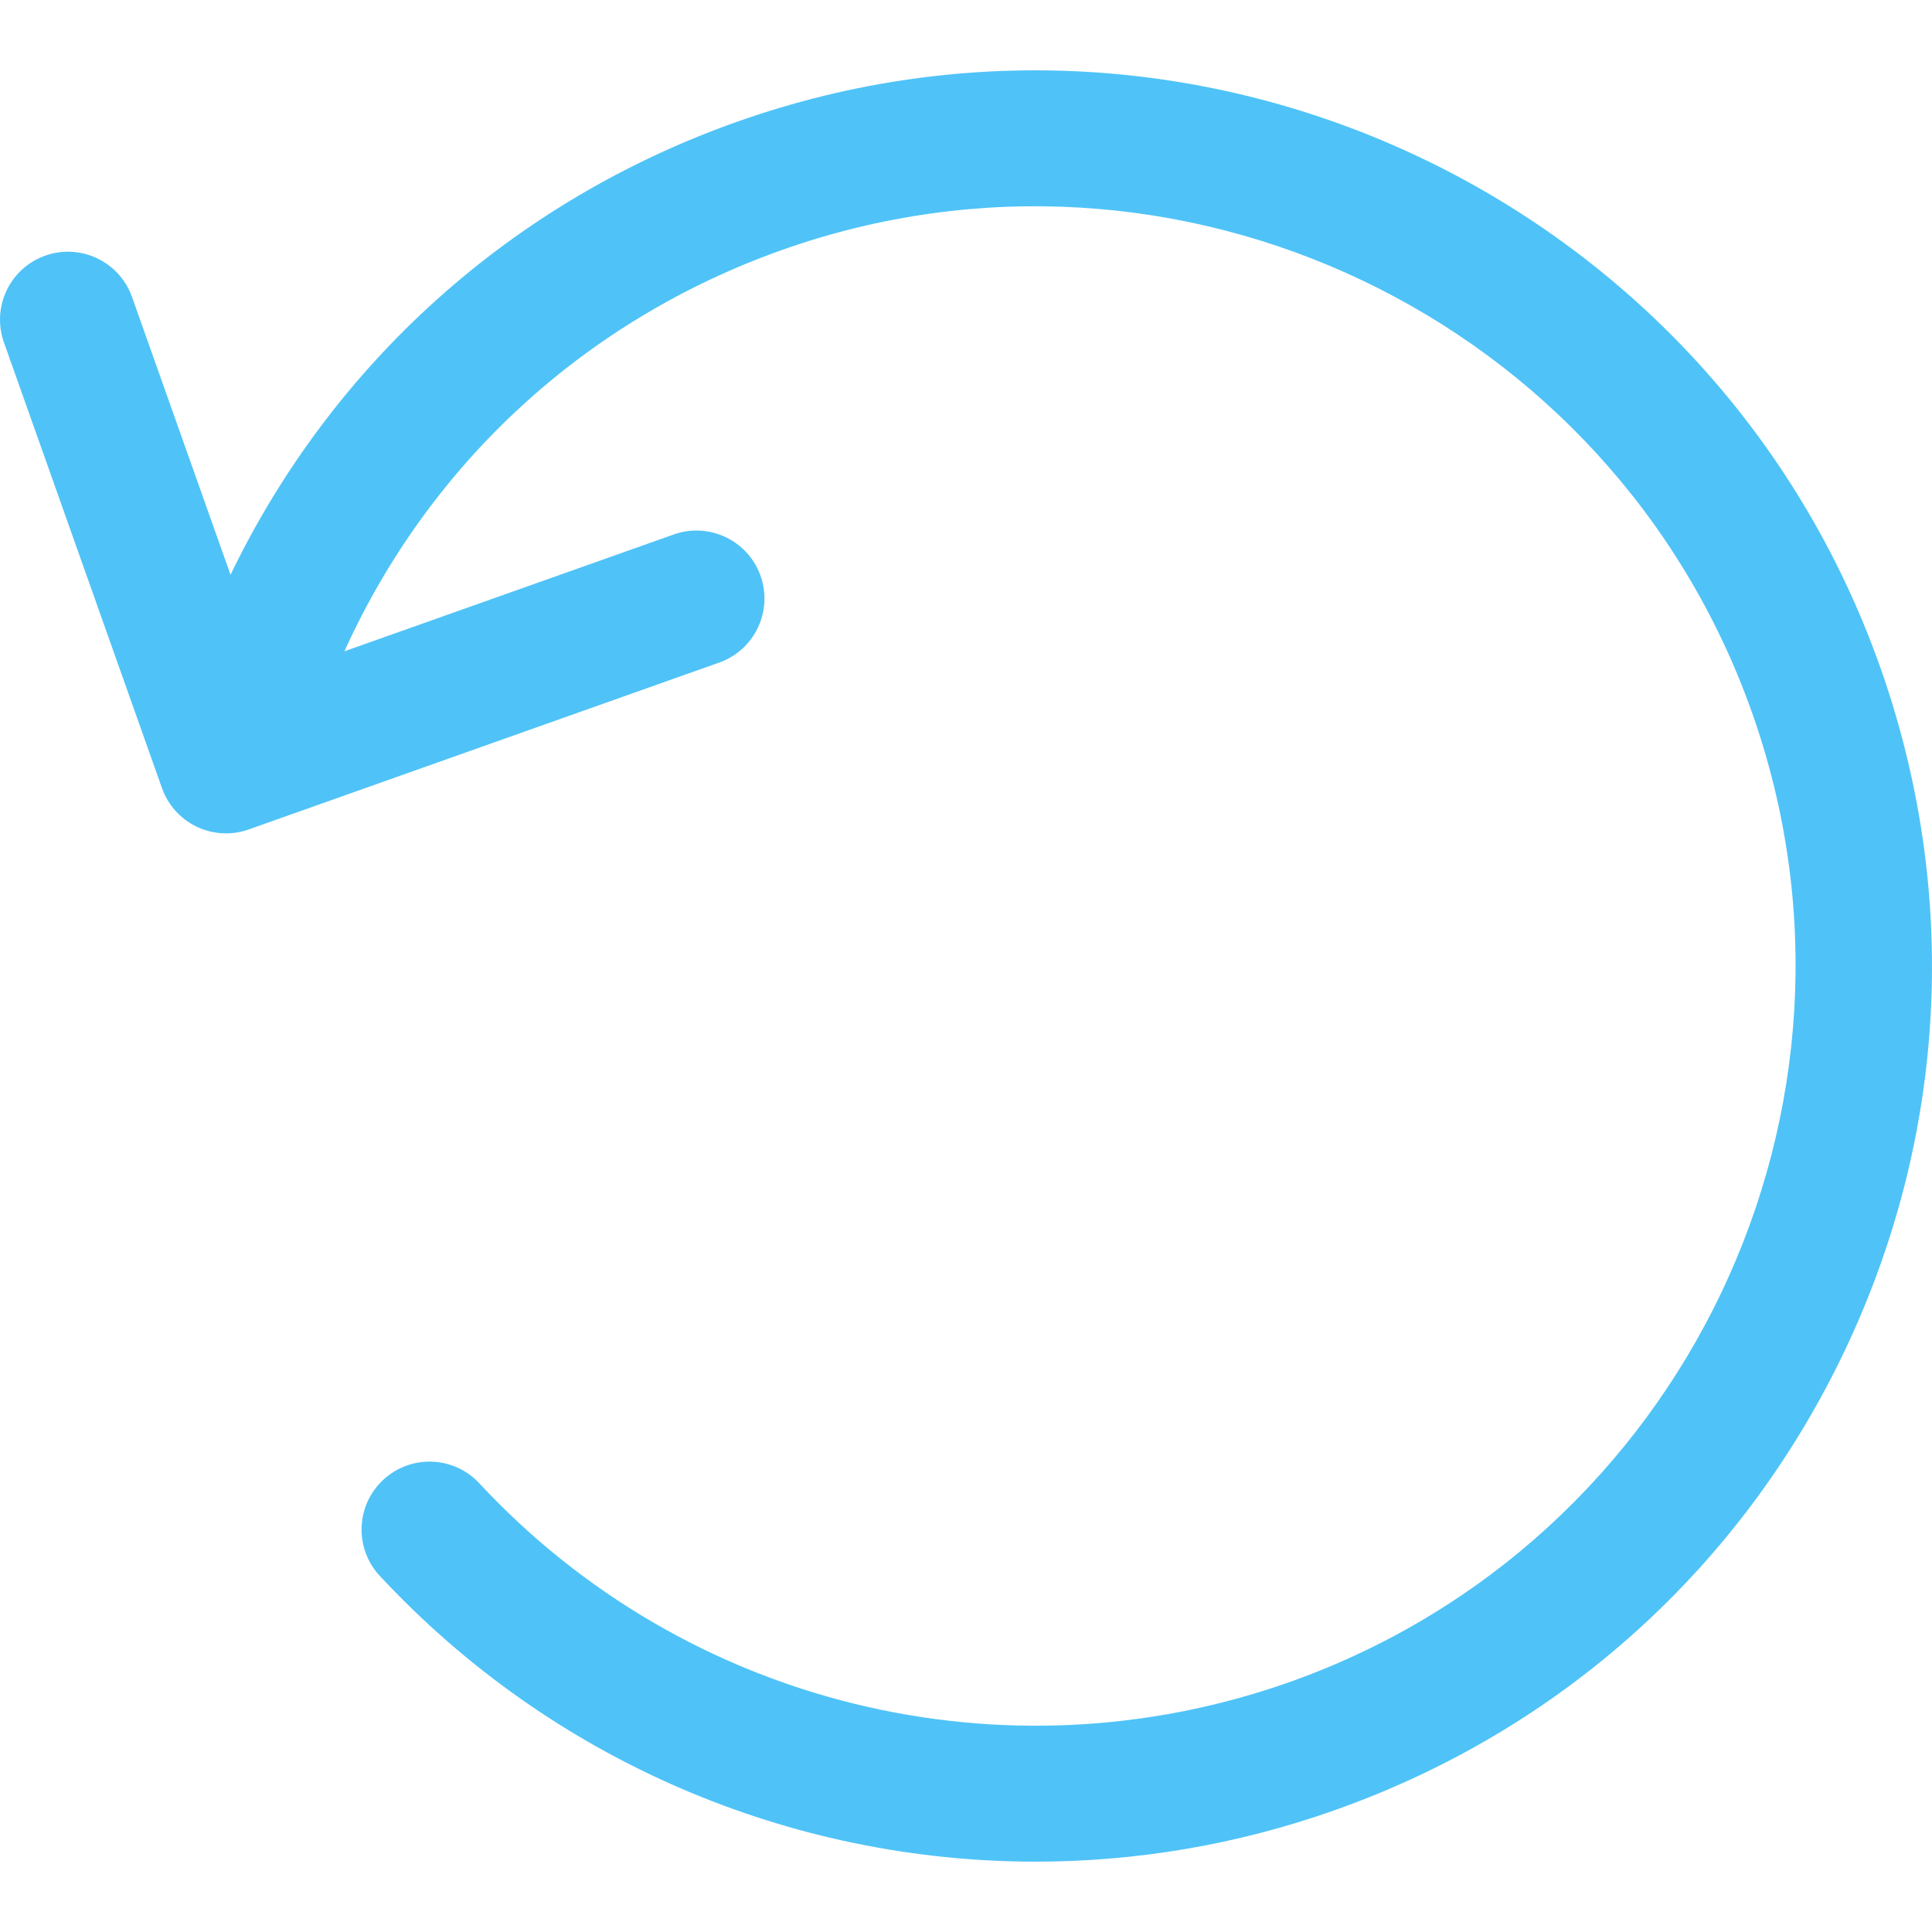<?xml version="1.0" encoding="iso-8859-1"?>
<!-- Generator: Adobe Illustrator 19.1.0, SVG Export Plug-In . SVG Version: 6.00 Build 0)  -->
<svg xmlns="http://www.w3.org/2000/svg" xmlns:xlink="http://www.w3.org/1999/xlink" version="1.1" id="Capa_1" x="0px" y="0px" viewBox="0 0 56.855 56.855" style="enable-background:new 0 0 56.855 56.855;" xml:space="preserve" width="512px" height="512px">
<g>
	<g>
		<path d="M54.28,39.762c3.027-6.356,3.398-13.51,1.045-20.146C50.468,5.92,35.372-1.27,21.676,3.588    C15.046,5.94,9.782,10.703,6.784,16.914L3.885,8.739c-0.369-1.04-1.511-1.585-2.553-1.216c-1.041,0.369-1.586,1.512-1.216,2.554    l4.651,13.116c0.177,0.499,0.546,0.908,1.024,1.137c0.271,0.129,0.565,0.194,0.86,0.194c0.226,0,0.452-0.038,0.668-0.115    l13.846-4.911c1.041-0.369,1.586-1.513,1.216-2.554c-0.369-1.04-1.515-1.585-2.553-1.216l-9.692,3.438    c2.497-5.518,7.073-9.75,12.875-11.809c11.619-4.12,24.421,1.979,28.542,13.597c4.121,11.617-1.979,24.422-13.596,28.543    c-8.41,2.98-17.773,0.689-23.852-5.846c-0.752-0.81-2.018-0.854-2.827-0.102c-0.809,0.752-0.854,2.018-0.102,2.826    c5.081,5.462,12.107,8.41,19.302,8.41c2.951,0,5.931-0.496,8.814-1.52C45.931,50.913,51.252,46.118,54.28,39.762z" fill="#4fc3f7"/>
	</g>
</g>
<g>
</g>
<g>
</g>
<g>
</g>
<g>
</g>
<g>
</g>
<g>
</g>
<g>
</g>
<g>
</g>
<g>
</g>
<g>
</g>
<g>
</g>
<g>
</g>
<g>
</g>
<g>
</g>
<g>
</g>
</svg>
